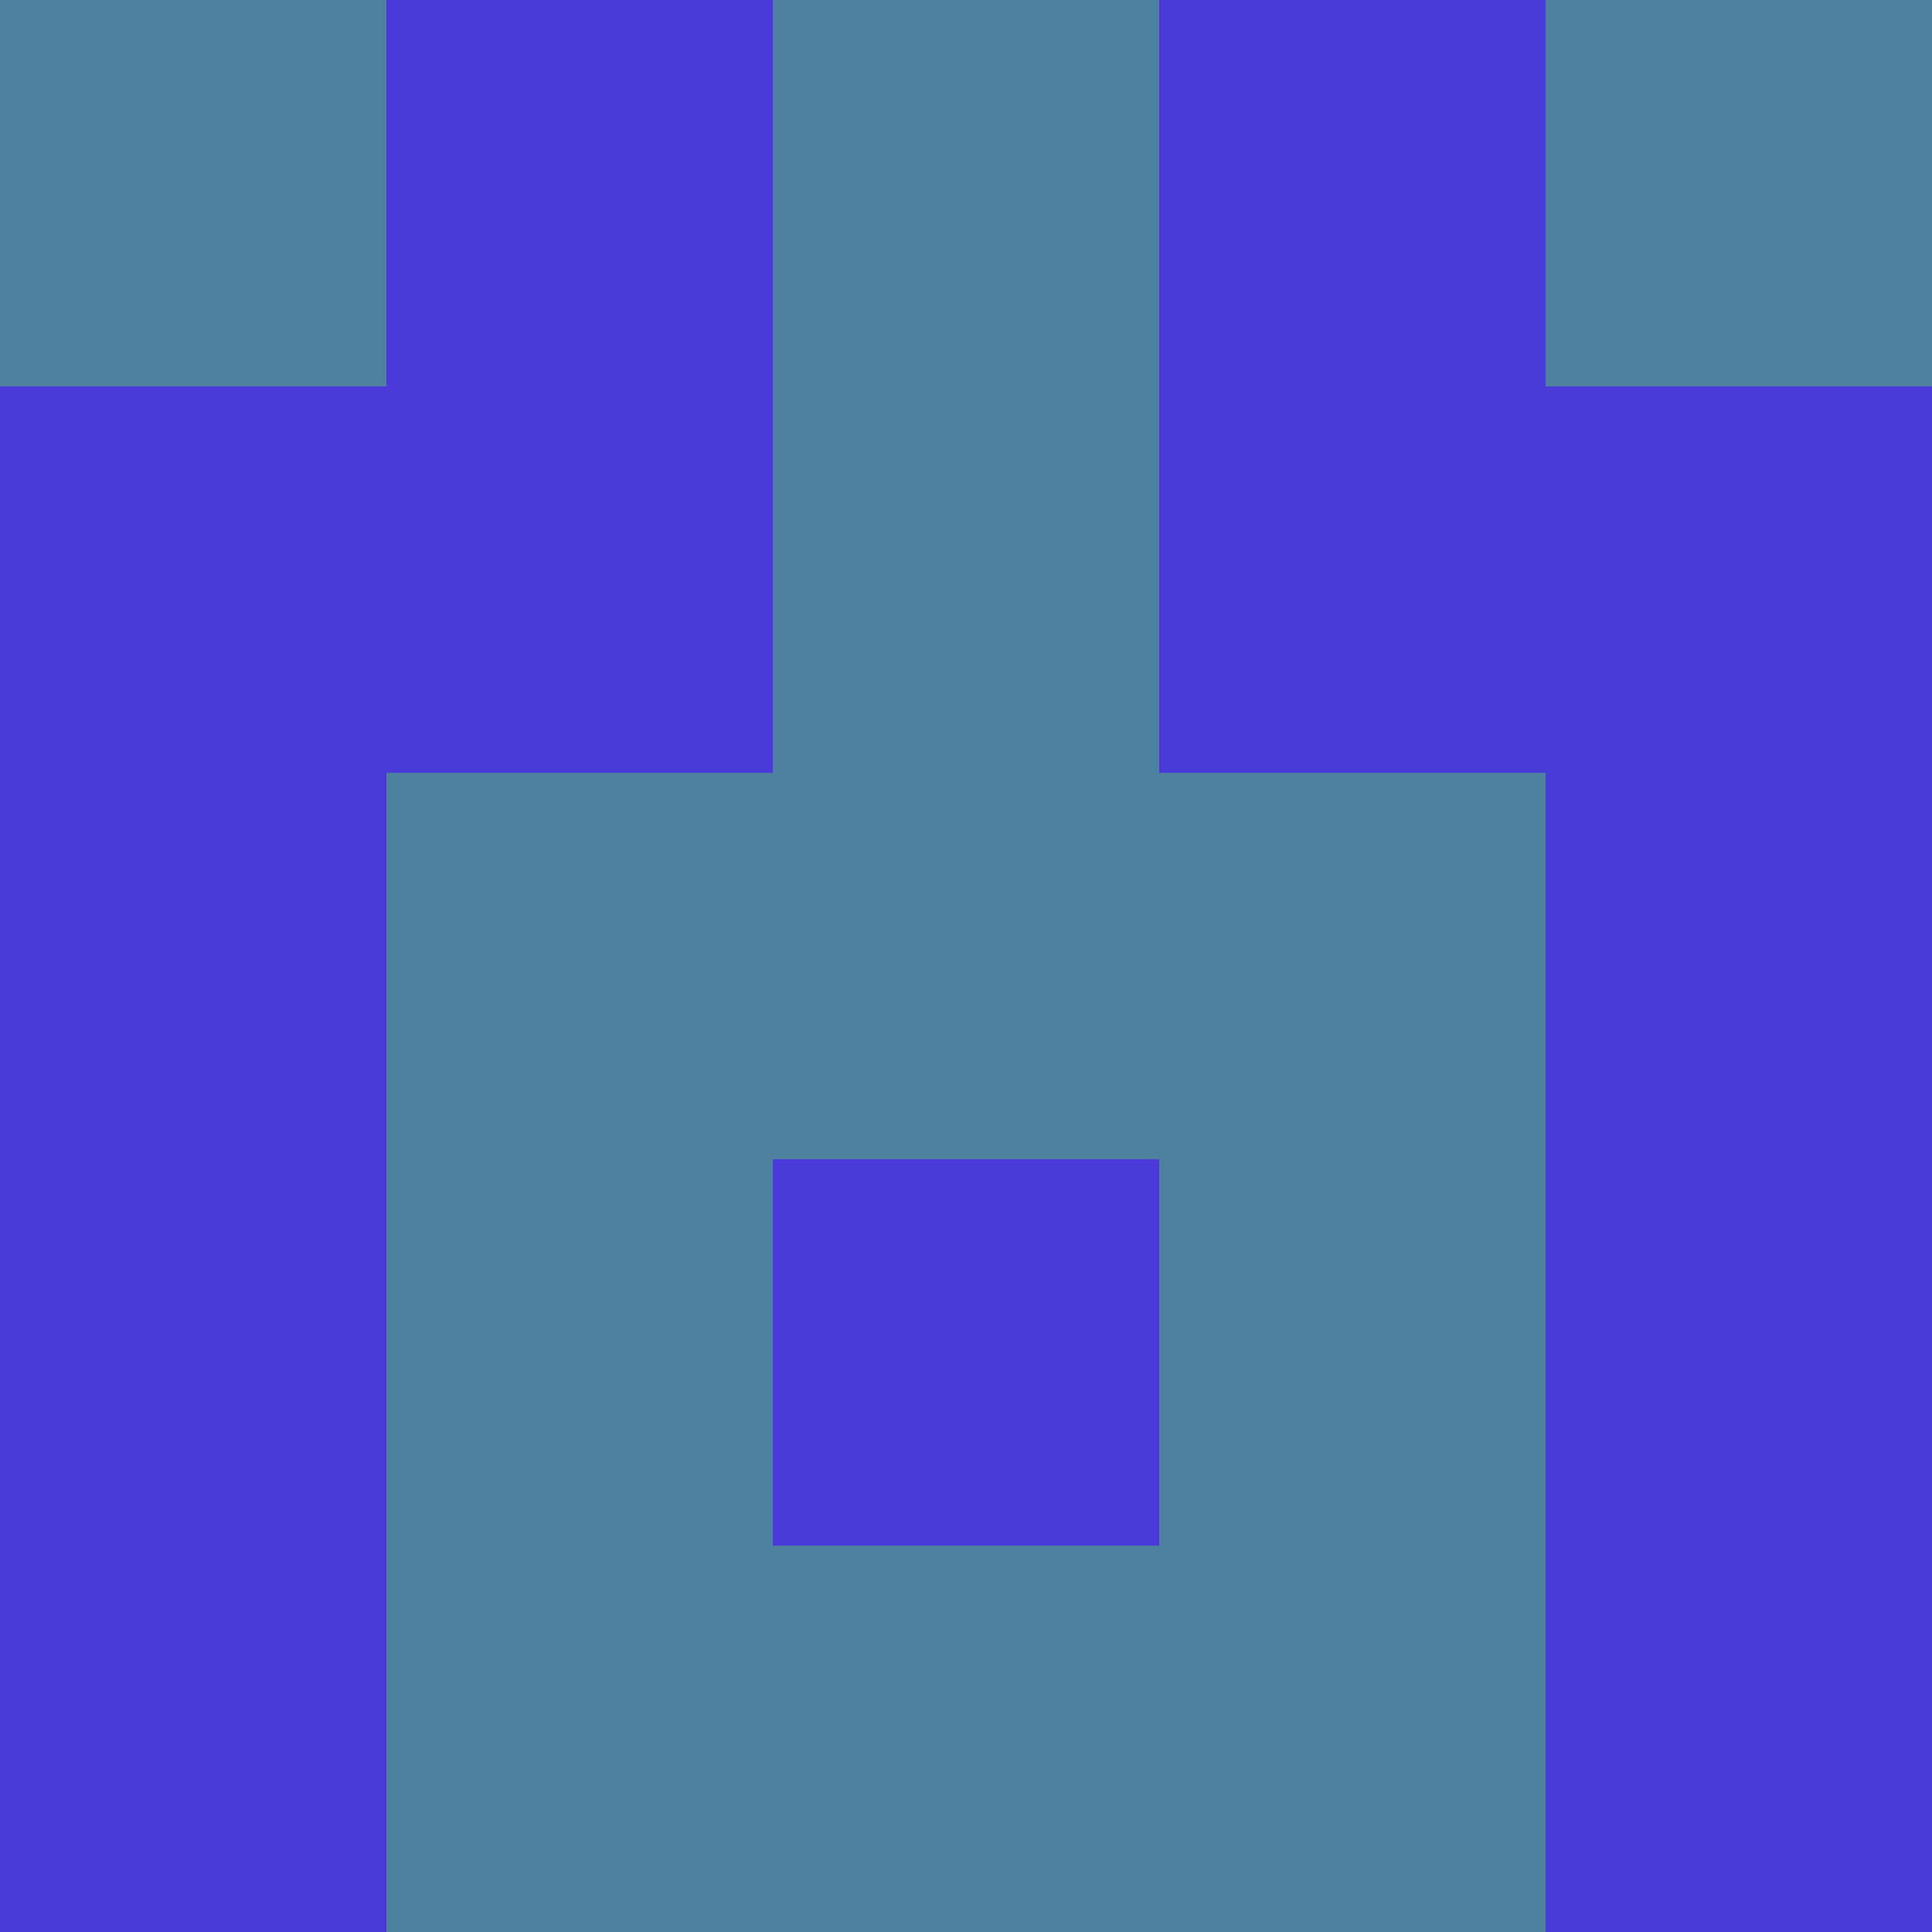 <?xml version="1.0" encoding="utf-8"?>
<!DOCTYPE svg PUBLIC "-//W3C//DTD SVG 20010904//EN"
        "http://www.w3.org/TR/2001/REC-SVG-20010904/DTD/svg10.dtd">

<svg width="400" height="400" viewBox="0 0 5 5"
    xmlns="http://www.w3.org/2000/svg"
    xmlns:xlink="http://www.w3.org/1999/xlink">
            <rect x="0" y="0" width="1" height="1" fill="#4E819D" />
        <rect x="0" y="1" width="1" height="1" fill="#4B38D8" />
        <rect x="0" y="2" width="1" height="1" fill="#4B38D8" />
        <rect x="0" y="3" width="1" height="1" fill="#4B38D8" />
        <rect x="0" y="4" width="1" height="1" fill="#4B38D8" />
                <rect x="1" y="0" width="1" height="1" fill="#4B38D8" />
        <rect x="1" y="1" width="1" height="1" fill="#4B38D8" />
        <rect x="1" y="2" width="1" height="1" fill="#4E819D" />
        <rect x="1" y="3" width="1" height="1" fill="#4E819D" />
        <rect x="1" y="4" width="1" height="1" fill="#4E819D" />
                <rect x="2" y="0" width="1" height="1" fill="#4E819D" />
        <rect x="2" y="1" width="1" height="1" fill="#4E819D" />
        <rect x="2" y="2" width="1" height="1" fill="#4E819D" />
        <rect x="2" y="3" width="1" height="1" fill="#4B38D8" />
        <rect x="2" y="4" width="1" height="1" fill="#4E819D" />
                <rect x="3" y="0" width="1" height="1" fill="#4B38D8" />
        <rect x="3" y="1" width="1" height="1" fill="#4B38D8" />
        <rect x="3" y="2" width="1" height="1" fill="#4E819D" />
        <rect x="3" y="3" width="1" height="1" fill="#4E819D" />
        <rect x="3" y="4" width="1" height="1" fill="#4E819D" />
                <rect x="4" y="0" width="1" height="1" fill="#4E819D" />
        <rect x="4" y="1" width="1" height="1" fill="#4B38D8" />
        <rect x="4" y="2" width="1" height="1" fill="#4B38D8" />
        <rect x="4" y="3" width="1" height="1" fill="#4B38D8" />
        <rect x="4" y="4" width="1" height="1" fill="#4B38D8" />
        
</svg>


